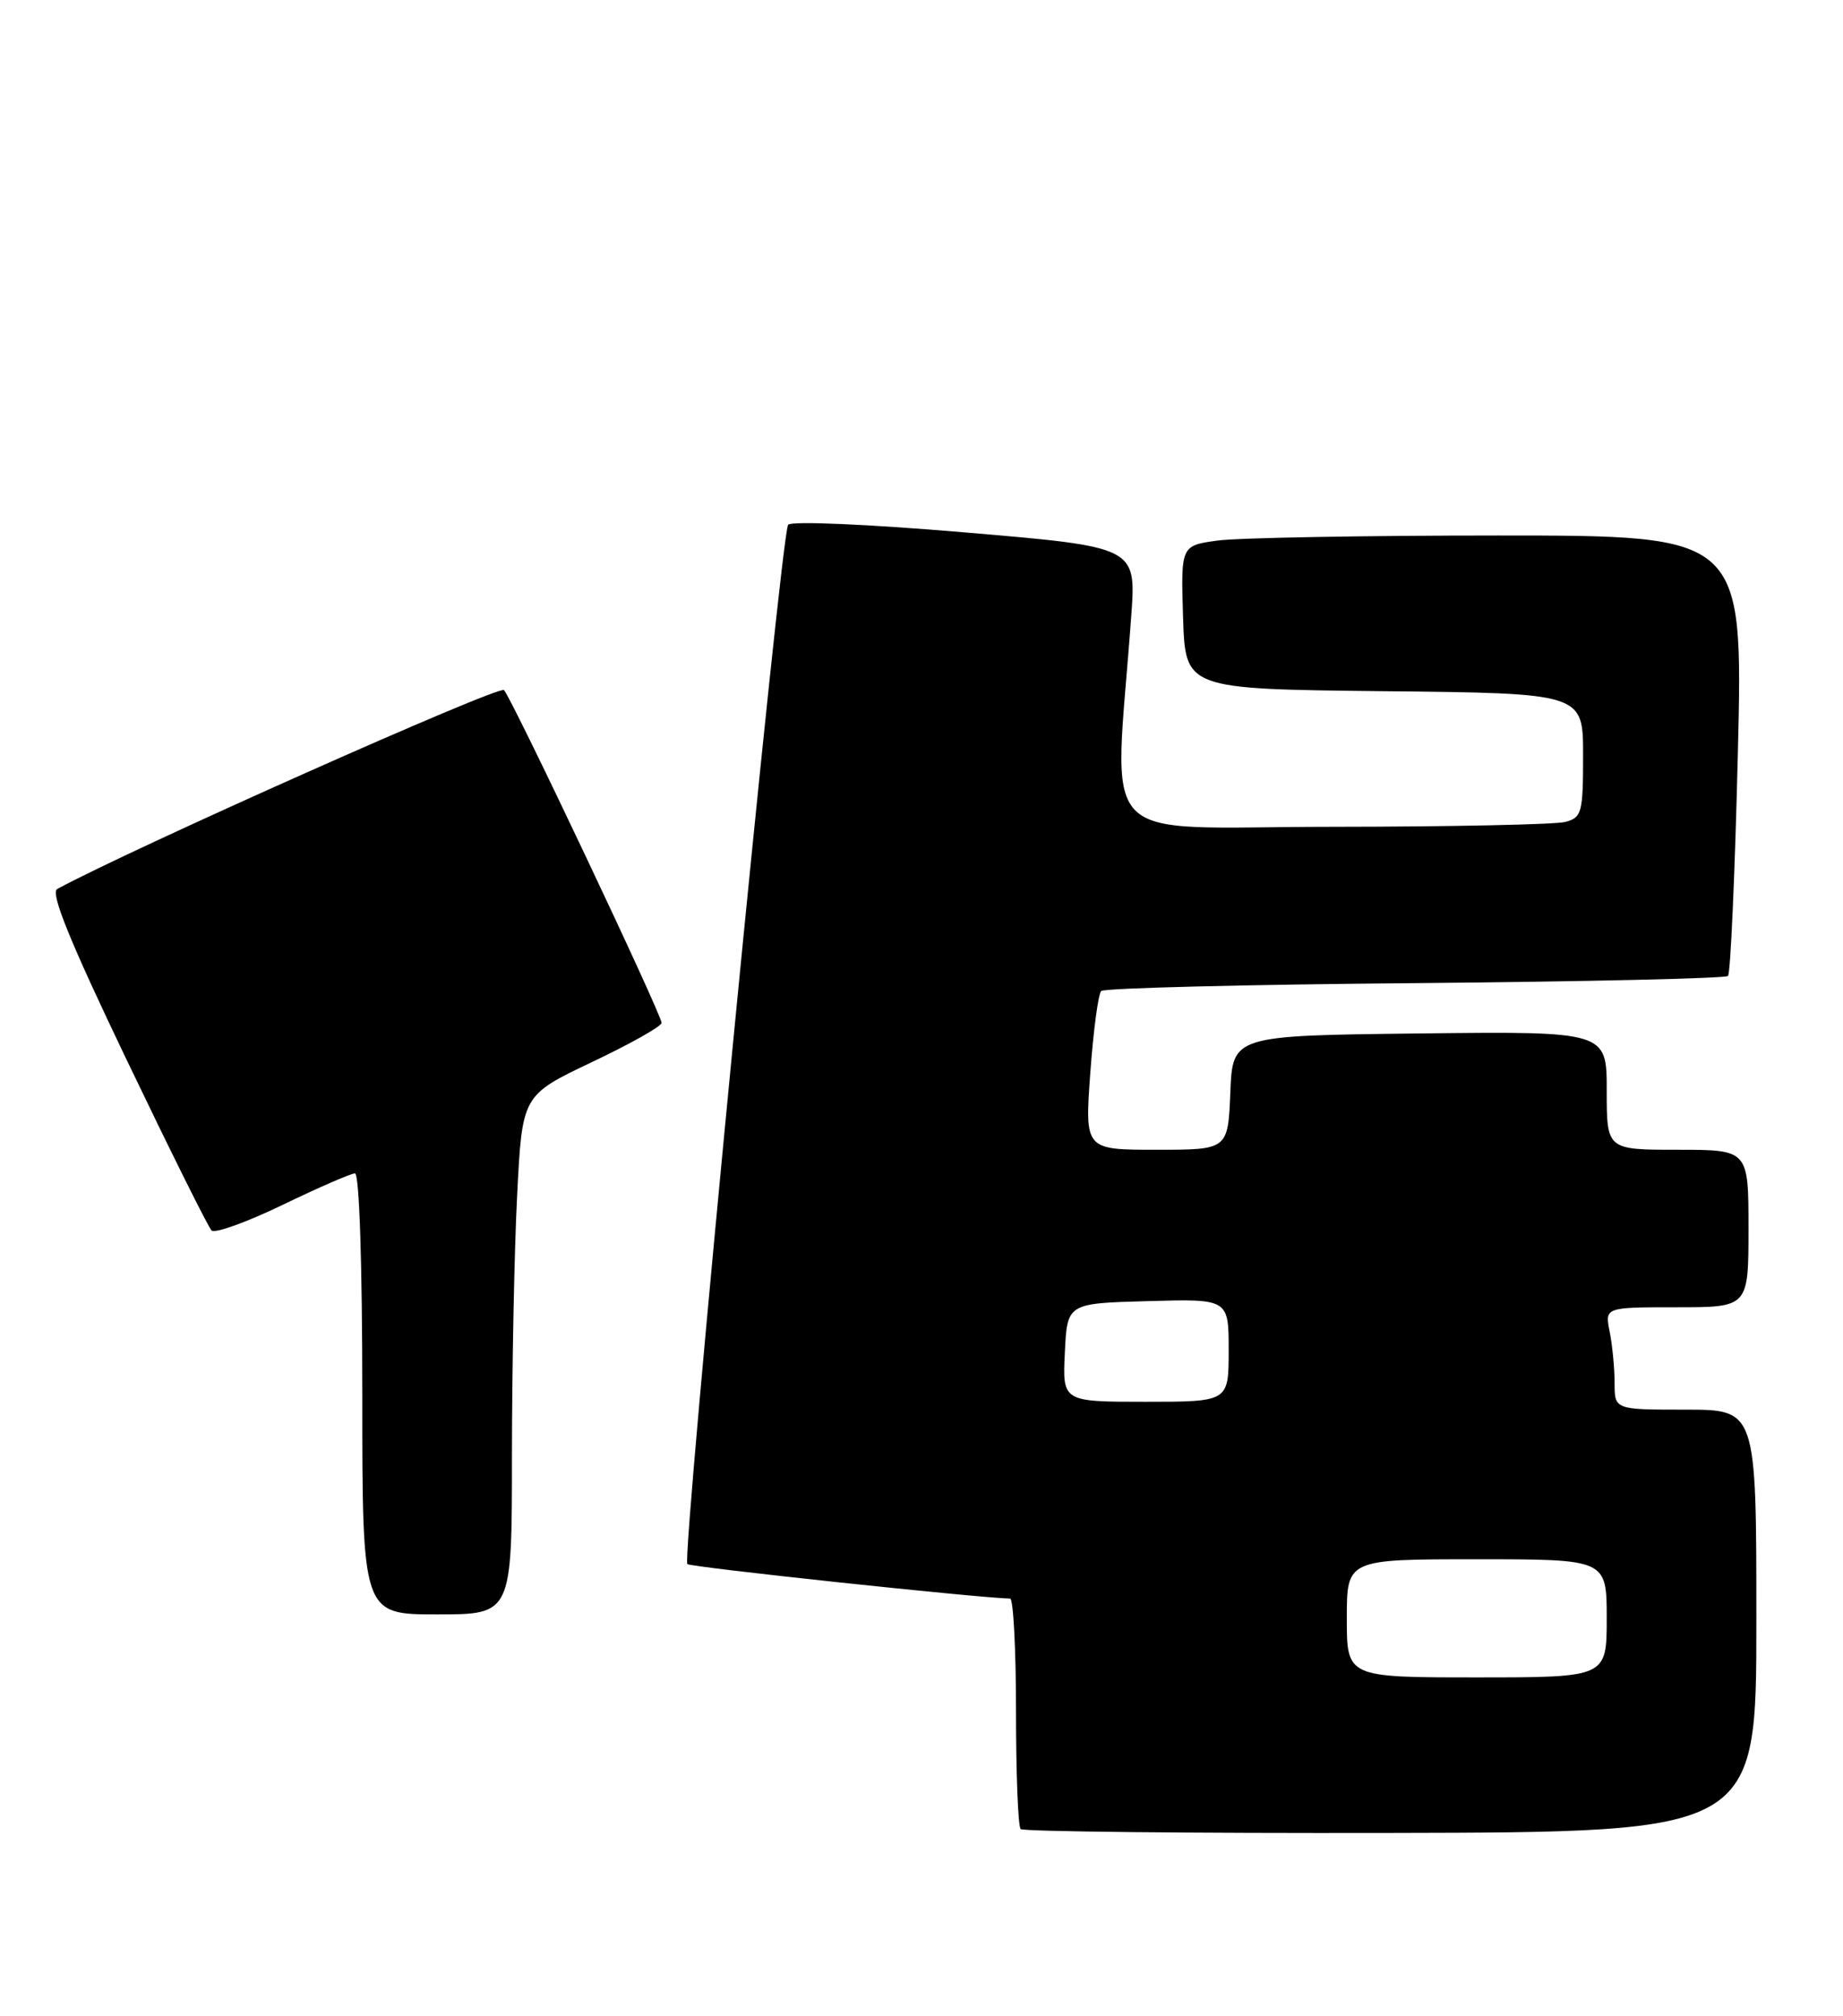 <?xml version="1.0" encoding="UTF-8" standalone="no"?>
<!DOCTYPE svg PUBLIC "-//W3C//DTD SVG 1.1//EN" "http://www.w3.org/Graphics/SVG/1.1/DTD/svg11.dtd" >
<svg xmlns="http://www.w3.org/2000/svg" xmlns:xlink="http://www.w3.org/1999/xlink" version="1.1" viewBox="0 0 234 256">
 <g >
 <path fill="currentColor"
d=" M 223.00 205.83 C 223.00 179.00 223.00 179.00 214.00 179.00 C 205.00 179.00 205.00 179.00 205.00 175.62 C 205.00 173.77 204.72 170.84 204.38 169.12 C 203.75 166.00 203.75 166.00 212.88 166.00 C 222.00 166.00 222.00 166.00 222.00 156.00 C 222.00 146.00 222.00 146.00 213.00 146.00 C 204.00 146.00 204.00 146.00 204.00 138.48 C 204.00 130.96 204.00 130.96 180.25 131.23 C 156.50 131.50 156.50 131.50 156.21 138.75 C 155.91 146.00 155.91 146.00 146.82 146.00 C 137.73 146.00 137.73 146.00 138.43 136.25 C 138.82 130.89 139.44 126.20 139.82 125.84 C 140.19 125.47 158.13 125.02 179.67 124.84 C 201.21 124.65 219.09 124.24 219.40 123.93 C 219.72 123.61 220.28 110.90 220.65 95.68 C 221.32 68.00 221.32 68.00 190.30 68.00 C 173.24 68.00 157.18 68.29 154.60 68.64 C 149.93 69.28 149.93 69.28 150.21 78.39 C 150.50 87.50 150.50 87.50 175.75 87.77 C 201.00 88.03 201.00 88.03 201.00 95.90 C 201.00 103.21 200.84 103.81 198.75 104.37 C 197.51 104.70 184.17 104.98 169.10 104.99 C 138.48 105.00 141.47 108.15 143.63 78.23 C 144.27 69.45 144.27 69.45 122.55 67.61 C 110.35 66.57 100.50 66.14 100.07 66.63 C 99.15 67.68 86.52 197.86 87.27 198.61 C 87.67 199.01 124.25 202.91 128.25 202.99 C 128.66 202.99 129.00 209.45 129.00 217.33 C 129.00 225.22 129.26 231.93 129.59 232.26 C 129.91 232.58 151.06 232.80 176.59 232.75 C 223.00 232.66 223.00 232.66 223.00 205.83 Z  M 65.00 184.75 C 65.01 173.61 65.30 158.78 65.66 151.79 C 66.30 139.08 66.30 139.08 75.15 134.87 C 80.02 132.56 84.00 130.32 84.00 129.89 C 84.00 128.81 65.01 88.70 63.99 87.63 C 63.37 86.98 16.48 107.87 7.26 112.89 C 6.37 113.38 8.87 119.54 16.06 134.54 C 21.59 146.07 26.44 155.84 26.86 156.25 C 27.27 156.66 31.32 155.20 35.88 153.00 C 40.43 150.80 44.57 149.00 45.07 149.00 C 45.62 149.00 46.00 160.50 46.00 177.00 C 46.00 205.00 46.00 205.00 55.50 205.00 C 65.00 205.00 65.00 205.00 65.00 184.75 Z  M 171.00 205.50 C 171.00 198.00 171.00 198.00 187.50 198.00 C 204.00 198.00 204.00 198.00 204.00 205.50 C 204.00 213.00 204.00 213.00 187.50 213.00 C 171.00 213.00 171.00 213.00 171.00 205.50 Z  M 135.20 171.75 C 135.50 165.50 135.50 165.50 145.75 165.22 C 156.00 164.93 156.00 164.93 156.00 171.47 C 156.00 178.00 156.00 178.00 145.45 178.00 C 134.90 178.00 134.90 178.00 135.20 171.75 Z "/>
</g>
</svg>